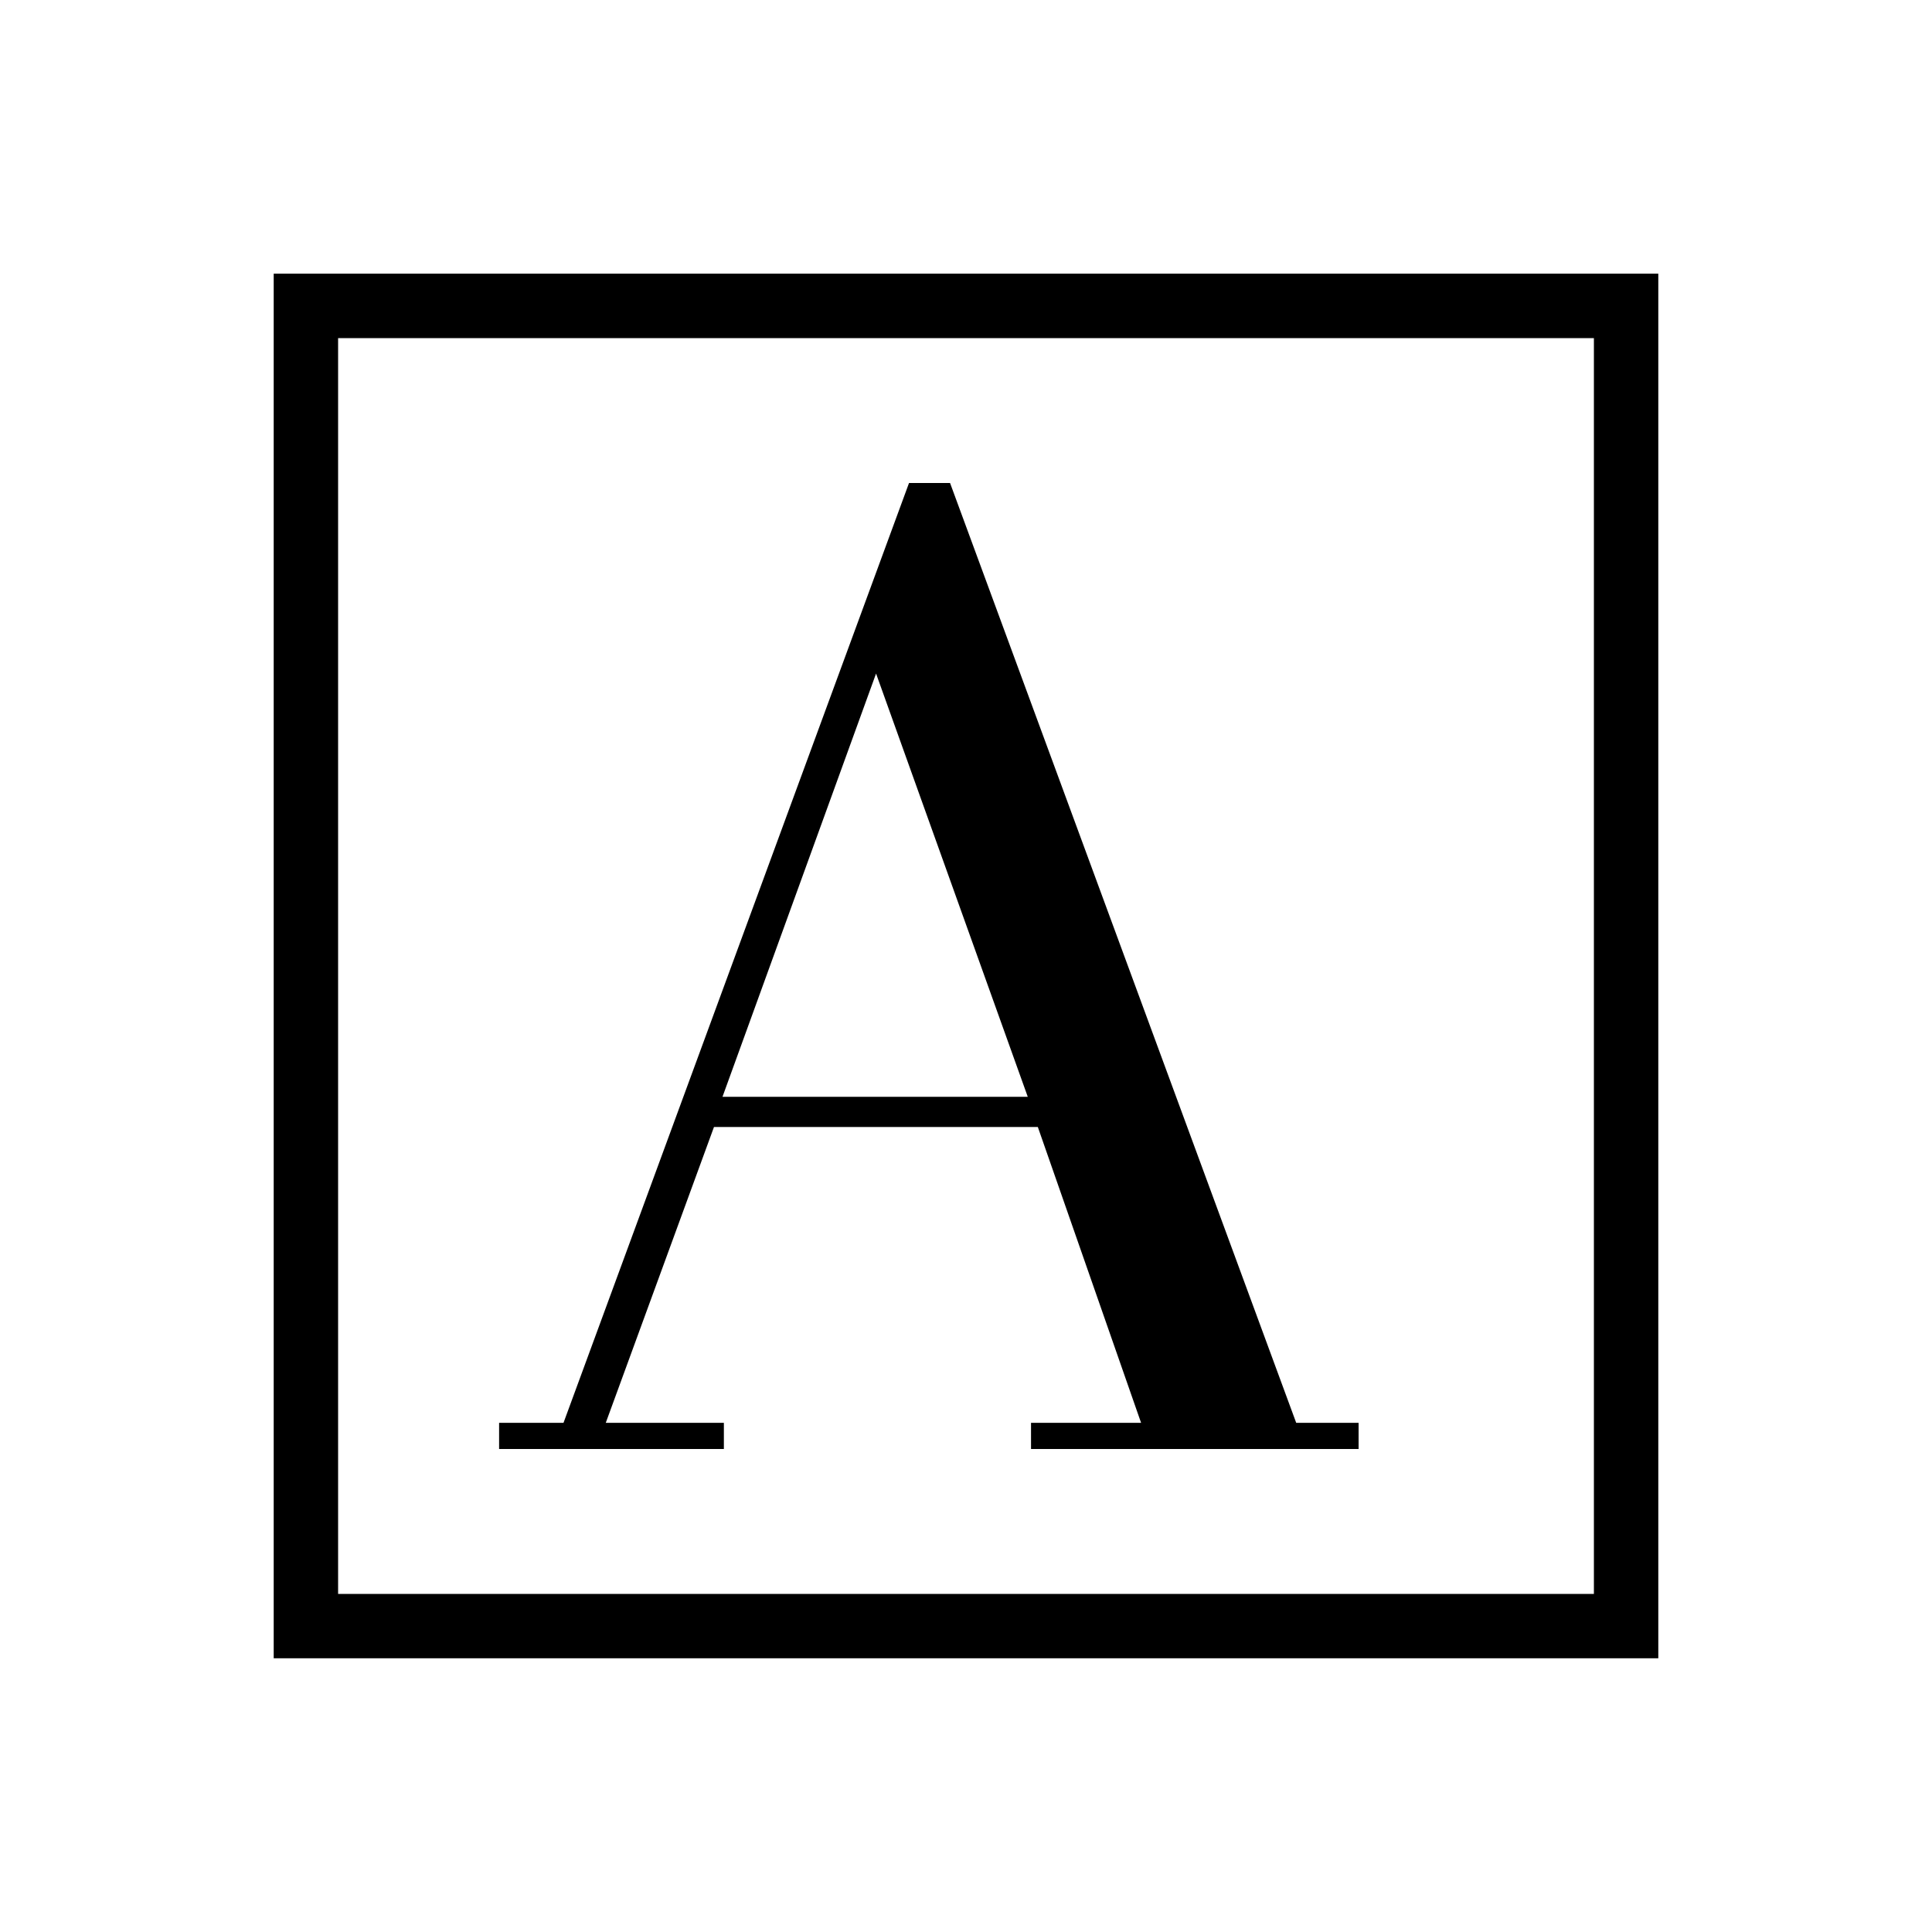<svg xmlns="http://www.w3.org/2000/svg" height="20" viewBox="0 -960 960 960" width="20"><path d="M248-240h111.69v-13H301l53.77-147h160.92L567-253h-54.69v13h162.77v-13h-31l-172-467h-20.39L280-253h-32v13Zm111-175 76.31-210.31L510.69-415H359ZM136-136v-688h688v688H136Zm32-32h624v-624H168v624Zm0 0v-624 624Z"/></svg>